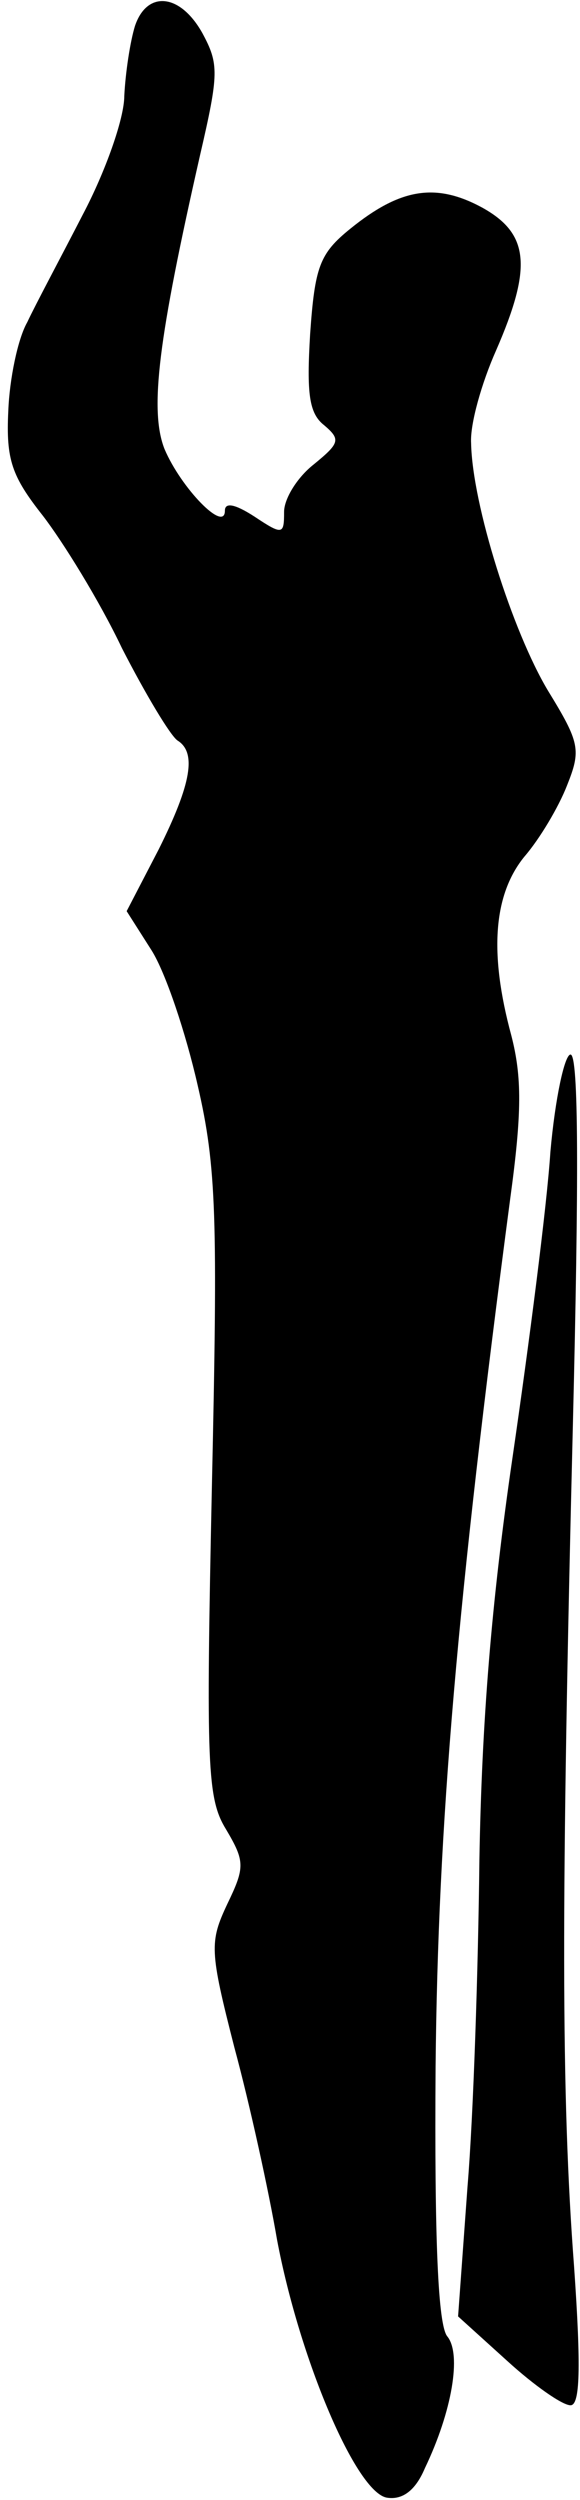 <?xml version="1.0" standalone="no"?>
<!DOCTYPE svg PUBLIC "-//W3C//DTD SVG 20010904//EN"
 "http://www.w3.org/TR/2001/REC-SVG-20010904/DTD/svg10.dtd">
<svg version="1.0" xmlns="http://www.w3.org/2000/svg"
 width="49pt" height="211pt" viewBox="0 0 49 211"
 preserveAspectRatio="xMidYMid meet">
<g transform="translate(0,211) scale(0.1,-0.1)"
fill="#000000" stroke="none">
<path fill="#000000" stroke="none" d="M114 2088 c-4 -13 -8 -39 -9 -59 0 -19
-16 -64 -35 -100 -18 -35 -40 -76 -47 -91 -8 -14 -15 -48 -16 -75 -2 -41 3
-55 29 -88 17 -22 48 -72 67 -112 20 -39 41 -74 47 -78 16 -10 12 -36 -16 -92
l-27 -52 21 -33 c12 -19 29 -70 39 -114 16 -69 17 -112 12 -339 -5 -236 -4
-263 12 -289 16 -27 16 -32 1 -63 -15 -32 -15 -39 6 -121 13 -48 29 -121 36
-162 19 -101 67 -214 93 -218 13 -2 24 6 32 25 23 48 31 96 19 111 -8 9 -11
82 -10 228 2 204 18 391 63 732 10 73 10 103 1 138 -19 70 -15 119 11 151 13
15 29 42 36 60 12 30 11 36 -16 80 -30 50 -64 157 -65 209 -1 16 9 51 21 78
31 71 28 99 -12 121 -39 21 -69 16 -111 -18 -26 -21 -30 -32 -34 -89 -3 -50
-1 -67 12 -77 14 -12 13 -15 -9 -33 -14 -11 -25 -29 -25 -40 0 -19 -1 -20 -25
-4 -17 11 -25 12 -25 5 0 -19 -37 19 -51 52 -13 33 -5 94 30 248 16 69 16 77
2 103 -19 34 -47 36 -57 6z"/>
<path fill="#000000" stroke="none" d="M465 1138 c-3 -46 -18 -162 -32 -258
-18 -123 -26 -224 -28 -340 -1 -91 -5 -215 -10 -275 l-8 -110 42 -38 c22 -20
46 -37 53 -37 8 0 9 31 3 117 -11 145 -11 306 -1 711 5 205 5 312 -2 312 -5 0
-13 -37 -17 -82z"/>
</g>
</svg>
